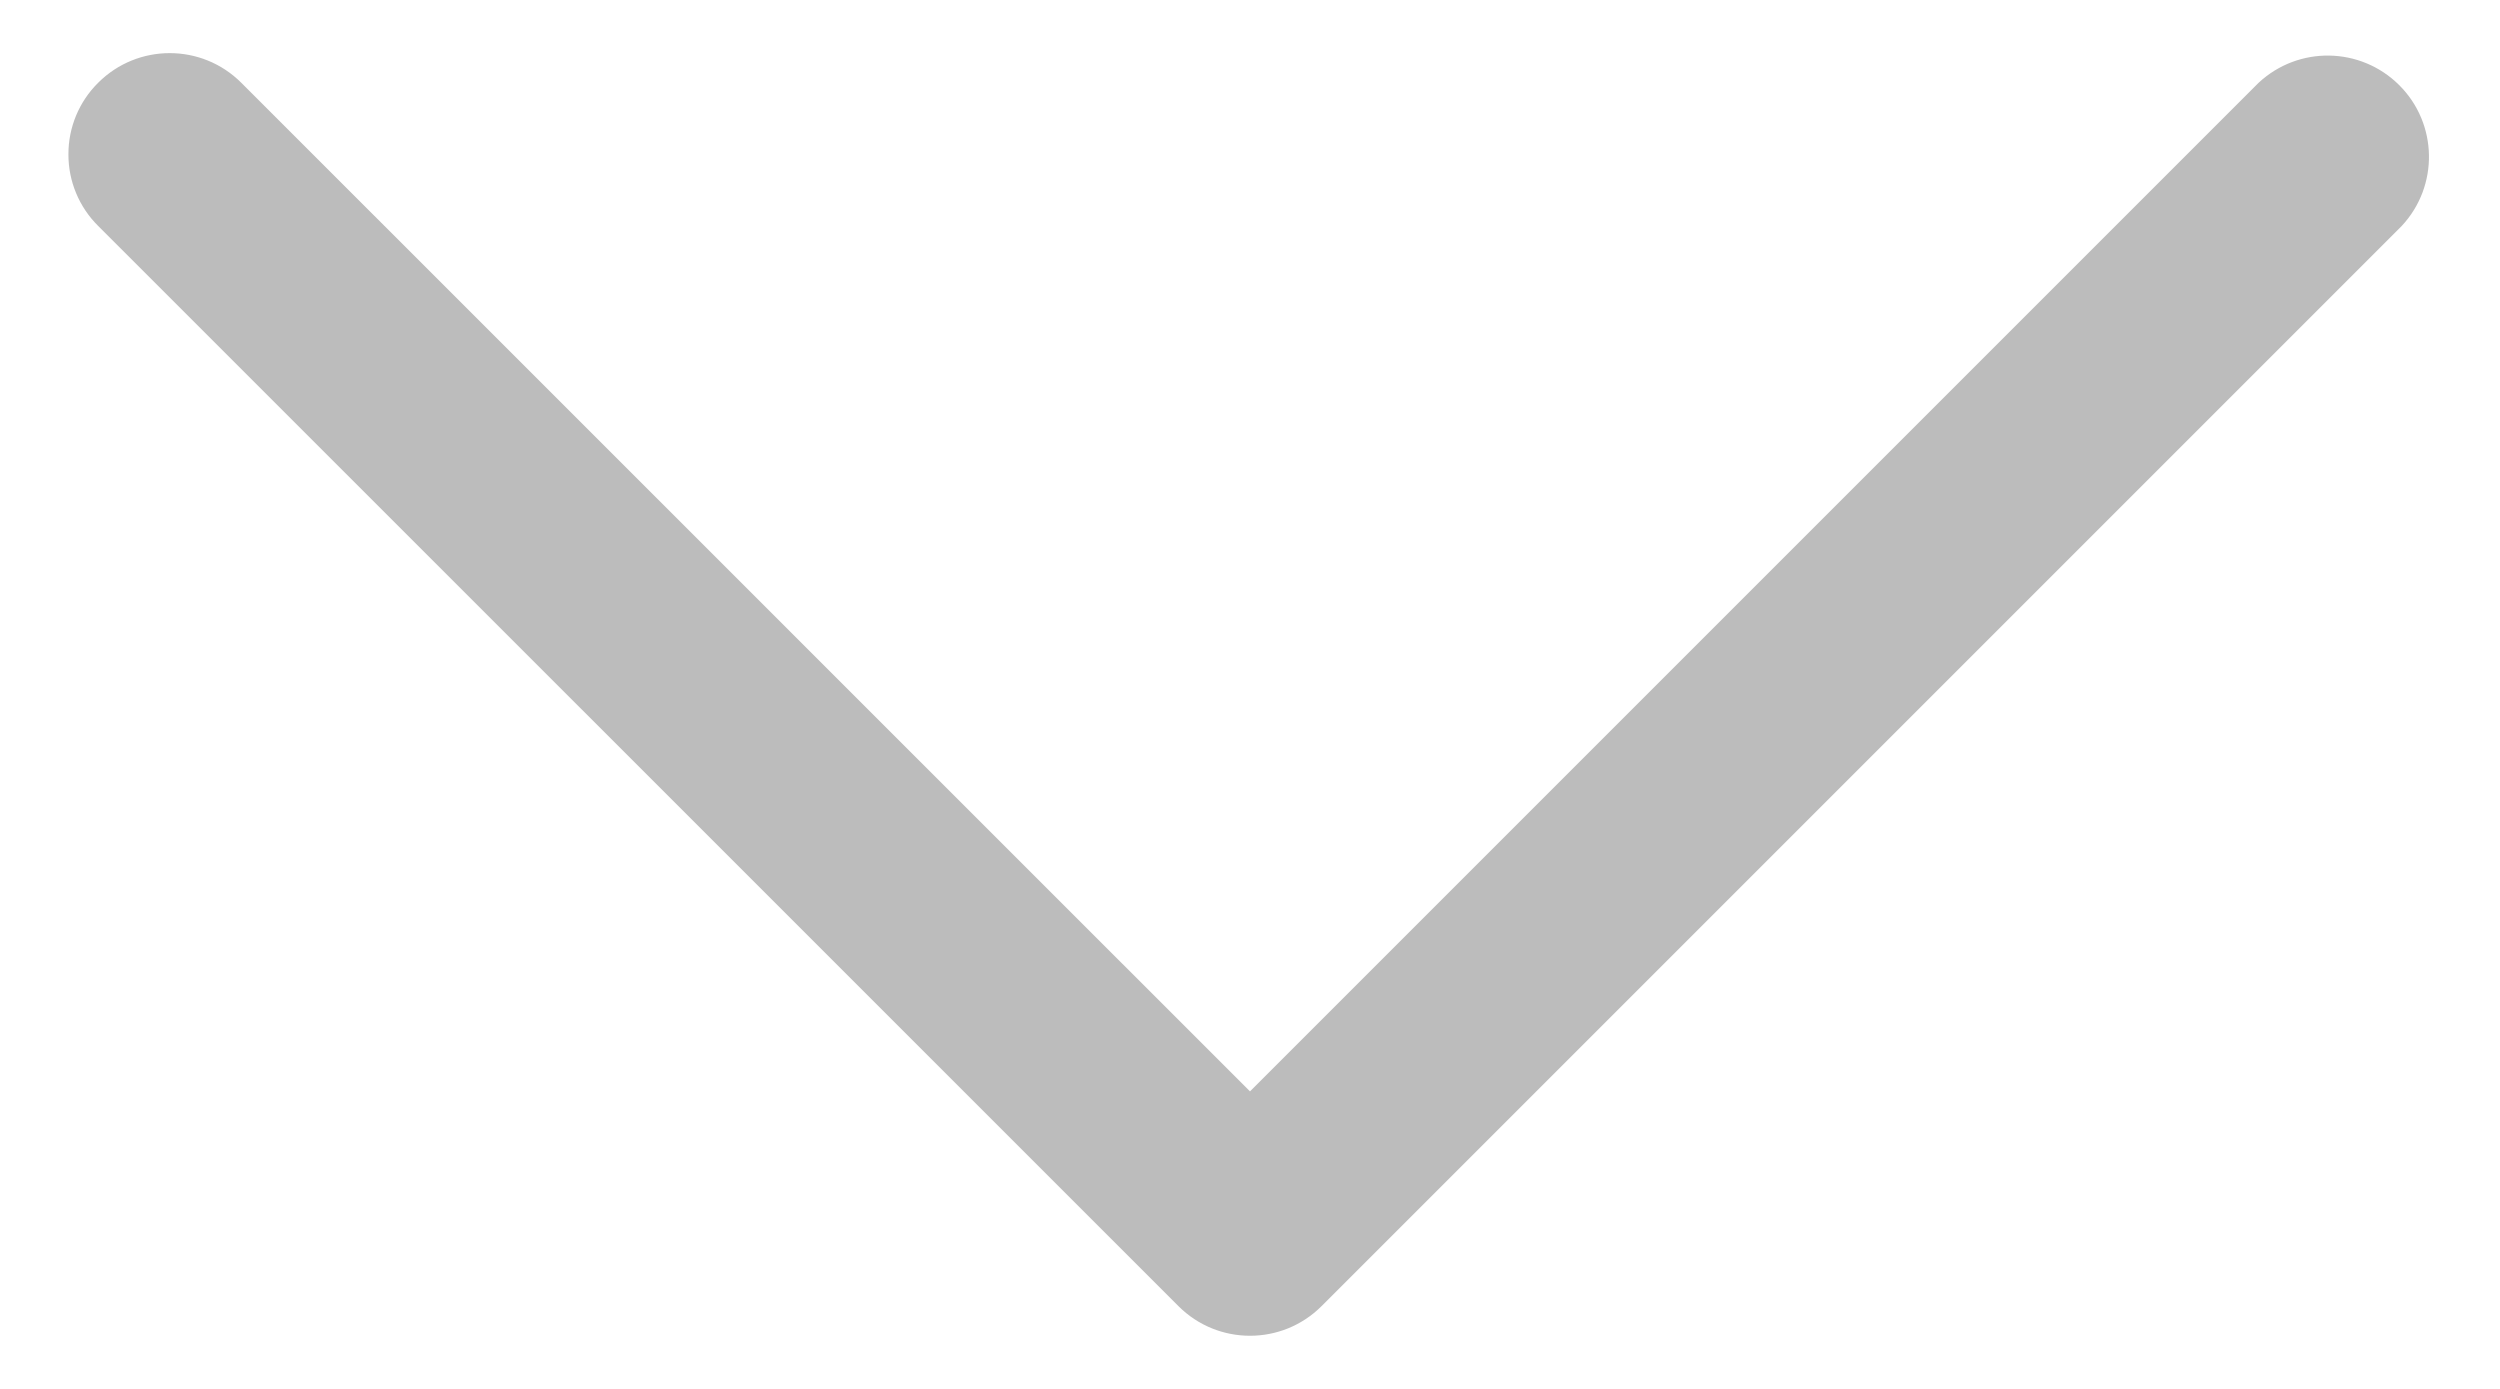 <svg width="27" height="15" viewBox="0 0 27 15" fill="none" xmlns="http://www.w3.org/2000/svg">
<path d="M0.739 1.667C0.738 1.957 0.854 2.236 1.06 2.44L12.727 14.106C13.154 14.533 13.846 14.533 14.273 14.106L25.939 2.44C26.341 2.009 26.329 1.337 25.913 0.921C25.496 0.504 24.825 0.492 24.393 0.894L13.5 11.787L2.606 0.894C2.179 0.467 1.487 0.467 1.06 0.894C0.854 1.098 0.738 1.376 0.739 1.667Z" fill="#7A7A7A" fill-opacity="0.5"/>
</svg>

